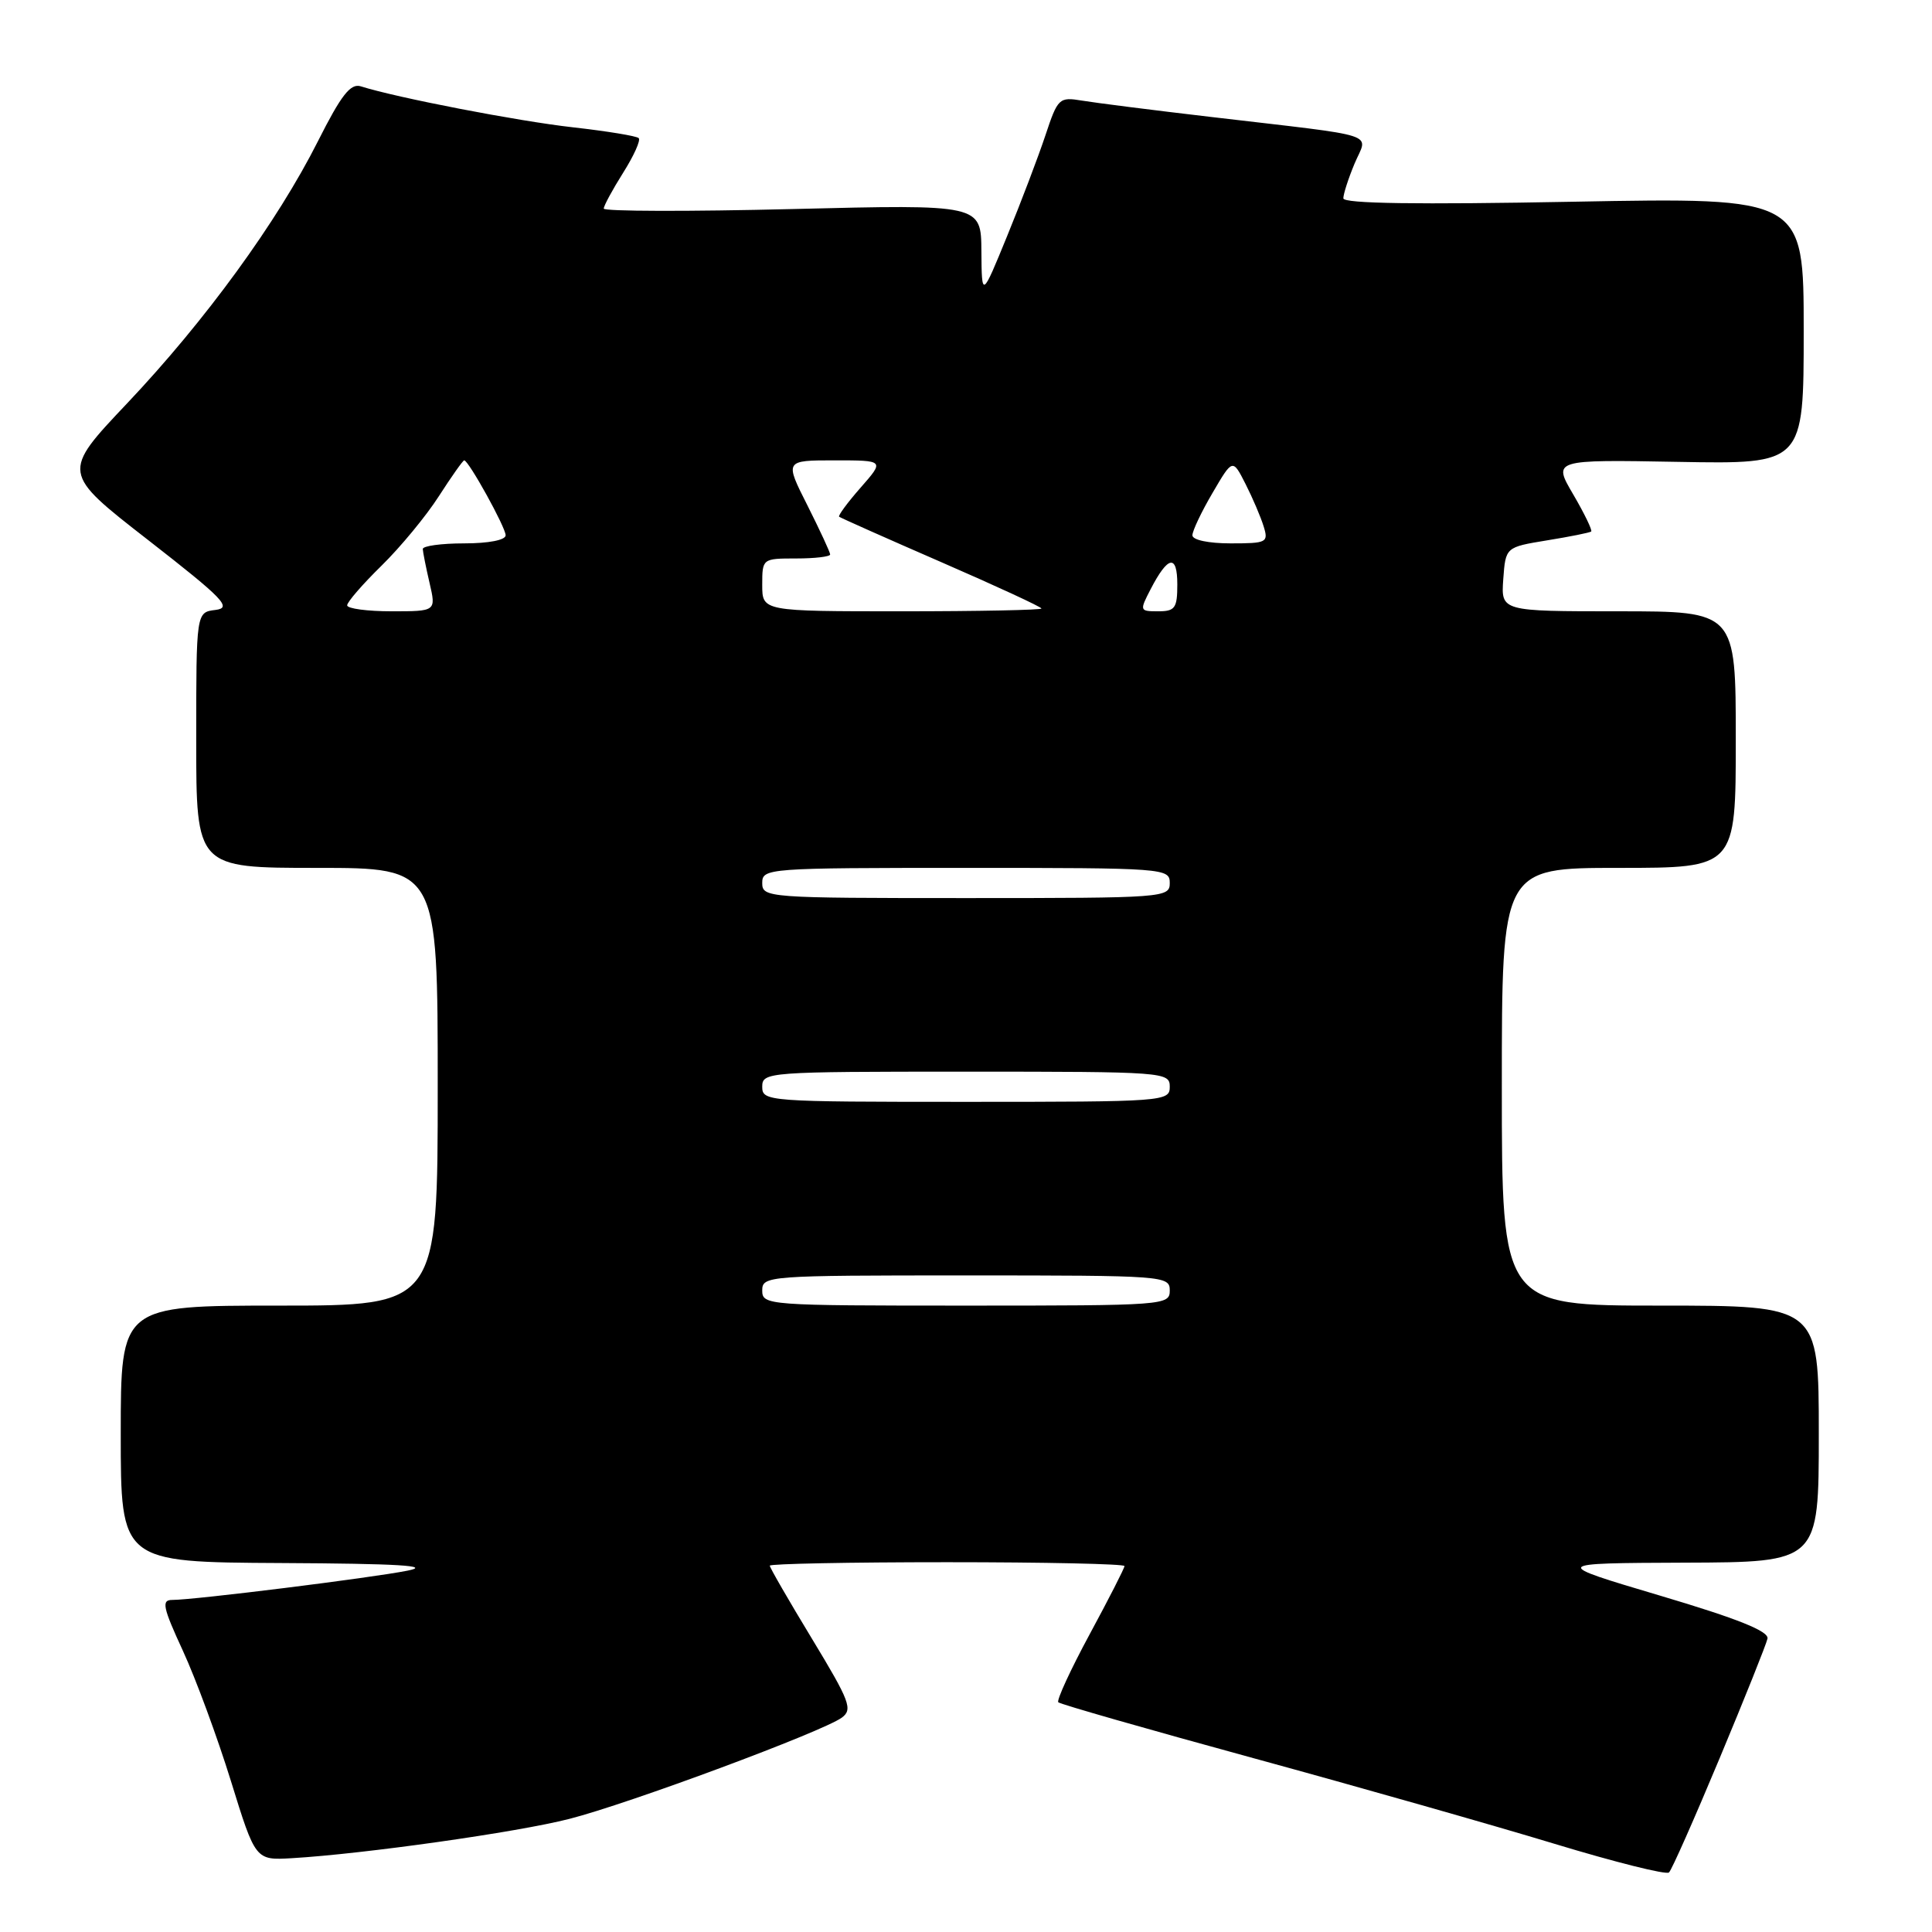 <?xml version="1.0" encoding="UTF-8" standalone="no"?>
<!DOCTYPE svg PUBLIC "-//W3C//DTD SVG 1.1//EN" "http://www.w3.org/Graphics/SVG/1.1/DTD/svg11.dtd" >
<svg xmlns="http://www.w3.org/2000/svg" xmlns:xlink="http://www.w3.org/1999/xlink" version="1.1" viewBox="0 0 256 256">
 <g >
 <path fill="currentColor"
d=" M 227.85 233.00 C 231.18 225.03 234.04 217.88 234.20 217.13 C 234.41 216.15 230.27 214.49 220.00 211.44 C 205.50 207.13 205.50 207.13 223.25 207.06 C 241.00 207.00 241.00 207.00 241.00 190.00 C 241.00 173.00 241.00 173.00 220.00 173.00 C 199.00 173.00 199.00 173.00 199.00 144.00 C 199.00 115.00 199.00 115.00 214.50 115.00 C 230.00 115.00 230.00 115.00 230.00 98.00 C 230.00 81.00 230.00 81.00 214.44 81.00 C 198.89 81.00 198.89 81.00 199.19 76.75 C 199.50 72.50 199.50 72.50 205.00 71.60 C 208.03 71.11 210.65 70.58 210.84 70.43 C 211.02 70.28 209.96 68.08 208.47 65.53 C 205.75 60.90 205.75 60.90 222.38 61.20 C 239.00 61.50 239.00 61.50 239.00 43.83 C 239.00 26.16 239.00 26.16 208.50 26.73 C 187.81 27.12 178.00 26.98 178.00 26.28 C 178.00 25.71 178.67 23.63 179.49 21.67 C 181.24 17.50 183.36 18.19 160.50 15.50 C 152.80 14.60 145.09 13.62 143.36 13.33 C 140.34 12.83 140.16 13.00 138.52 17.94 C 137.58 20.76 135.30 26.77 133.45 31.28 C 130.09 39.50 130.09 39.50 130.04 33.29 C 130.00 27.08 130.00 27.08 105.00 27.70 C 91.25 28.04 80.00 28.01 80.00 27.64 C 80.00 27.27 81.16 25.13 82.57 22.89 C 83.99 20.64 84.92 18.58 84.63 18.30 C 84.35 18.02 80.44 17.38 75.92 16.87 C 68.67 16.06 52.57 12.95 47.81 11.44 C 46.45 11.01 45.22 12.58 42.14 18.69 C 36.74 29.41 27.21 42.49 16.85 53.44 C 8.15 62.63 8.15 62.63 19.63 71.56 C 29.67 79.38 30.78 80.54 28.55 80.82 C 26.00 81.13 26.00 81.13 26.00 98.07 C 26.00 115.00 26.00 115.00 42.00 115.00 C 58.00 115.00 58.00 115.00 58.00 144.00 C 58.00 173.00 58.00 173.00 37.00 173.00 C 16.00 173.00 16.00 173.00 16.00 190.00 C 16.00 207.00 16.00 207.00 37.25 207.11 C 52.83 207.19 57.30 207.46 54.00 208.12 C 49.28 209.07 25.74 212.00 22.82 212.00 C 21.37 212.00 21.57 212.97 24.24 218.75 C 25.95 222.46 28.81 230.22 30.60 236.00 C 33.85 246.50 33.85 246.50 38.67 246.22 C 48.19 245.66 68.52 242.79 75.45 241.01 C 83.36 238.99 108.98 229.46 111.54 227.60 C 113.02 226.51 112.62 225.45 107.60 217.16 C 104.52 212.08 102.00 207.72 102.00 207.46 C 102.00 207.21 112.57 207.00 125.50 207.00 C 138.43 207.00 149.00 207.23 149.00 207.51 C 149.00 207.79 146.92 211.86 144.38 216.56 C 141.84 221.26 139.98 225.31 140.23 225.56 C 140.49 225.82 152.13 229.15 166.10 232.97 C 180.07 236.79 198.03 241.90 206.00 244.32 C 213.97 246.74 220.79 248.45 221.15 248.11 C 221.51 247.78 224.52 240.97 227.85 233.00 Z  M 101.00 171.00 C 101.00 169.05 101.67 169.00 128.00 169.00 C 154.33 169.00 155.00 169.05 155.00 171.00 C 155.00 172.95 154.33 173.00 128.00 173.00 C 101.67 173.00 101.00 172.95 101.00 171.00 Z  M 101.00 144.00 C 101.00 142.05 101.67 142.00 128.00 142.00 C 154.33 142.00 155.00 142.05 155.00 144.00 C 155.00 145.95 154.33 146.00 128.00 146.00 C 101.67 146.00 101.00 145.95 101.00 144.00 Z  M 101.00 117.00 C 101.00 115.05 101.67 115.00 128.00 115.00 C 154.33 115.00 155.00 115.05 155.00 117.00 C 155.00 118.95 154.33 119.00 128.00 119.00 C 101.67 119.00 101.00 118.95 101.00 117.00 Z  M 46.00 80.21 C 46.00 79.77 48.05 77.41 50.55 74.96 C 53.05 72.51 56.48 68.36 58.15 65.75 C 59.83 63.14 61.34 61.00 61.51 61.00 C 62.09 61.00 67.00 69.87 67.00 70.93 C 67.00 71.56 64.75 72.00 61.50 72.00 C 58.48 72.00 56.01 72.34 56.02 72.75 C 56.04 73.16 56.44 75.19 56.92 77.25 C 57.79 81.00 57.79 81.00 51.89 81.00 C 48.65 81.00 46.00 80.64 46.00 80.21 Z  M 101.00 77.50 C 101.00 74.02 101.02 74.00 105.50 74.00 C 107.97 74.00 110.00 73.76 110.00 73.47 C 110.00 73.18 108.64 70.26 106.99 66.97 C 103.97 61.00 103.97 61.00 110.59 61.00 C 117.21 61.00 117.21 61.00 114.04 64.61 C 112.30 66.59 111.02 68.33 111.19 68.47 C 111.36 68.61 117.46 71.33 124.75 74.50 C 132.04 77.67 138.00 80.43 138.00 80.63 C 138.00 80.83 129.68 81.00 119.50 81.00 C 101.00 81.00 101.00 81.00 101.00 77.50 Z  M 152.47 78.06 C 154.77 73.62 156.00 73.40 156.00 77.44 C 156.00 80.58 155.70 81.00 153.47 81.00 C 151.00 81.00 150.98 80.94 152.47 78.06 Z  M 158.00 70.93 C 158.00 70.34 159.20 67.81 160.67 65.31 C 163.33 60.76 163.33 60.76 165.04 64.13 C 165.98 65.98 167.06 68.51 167.44 69.75 C 168.10 71.88 167.86 72.00 163.07 72.00 C 160.13 72.00 158.00 71.55 158.00 70.93 Z "/>
</g>
</svg>